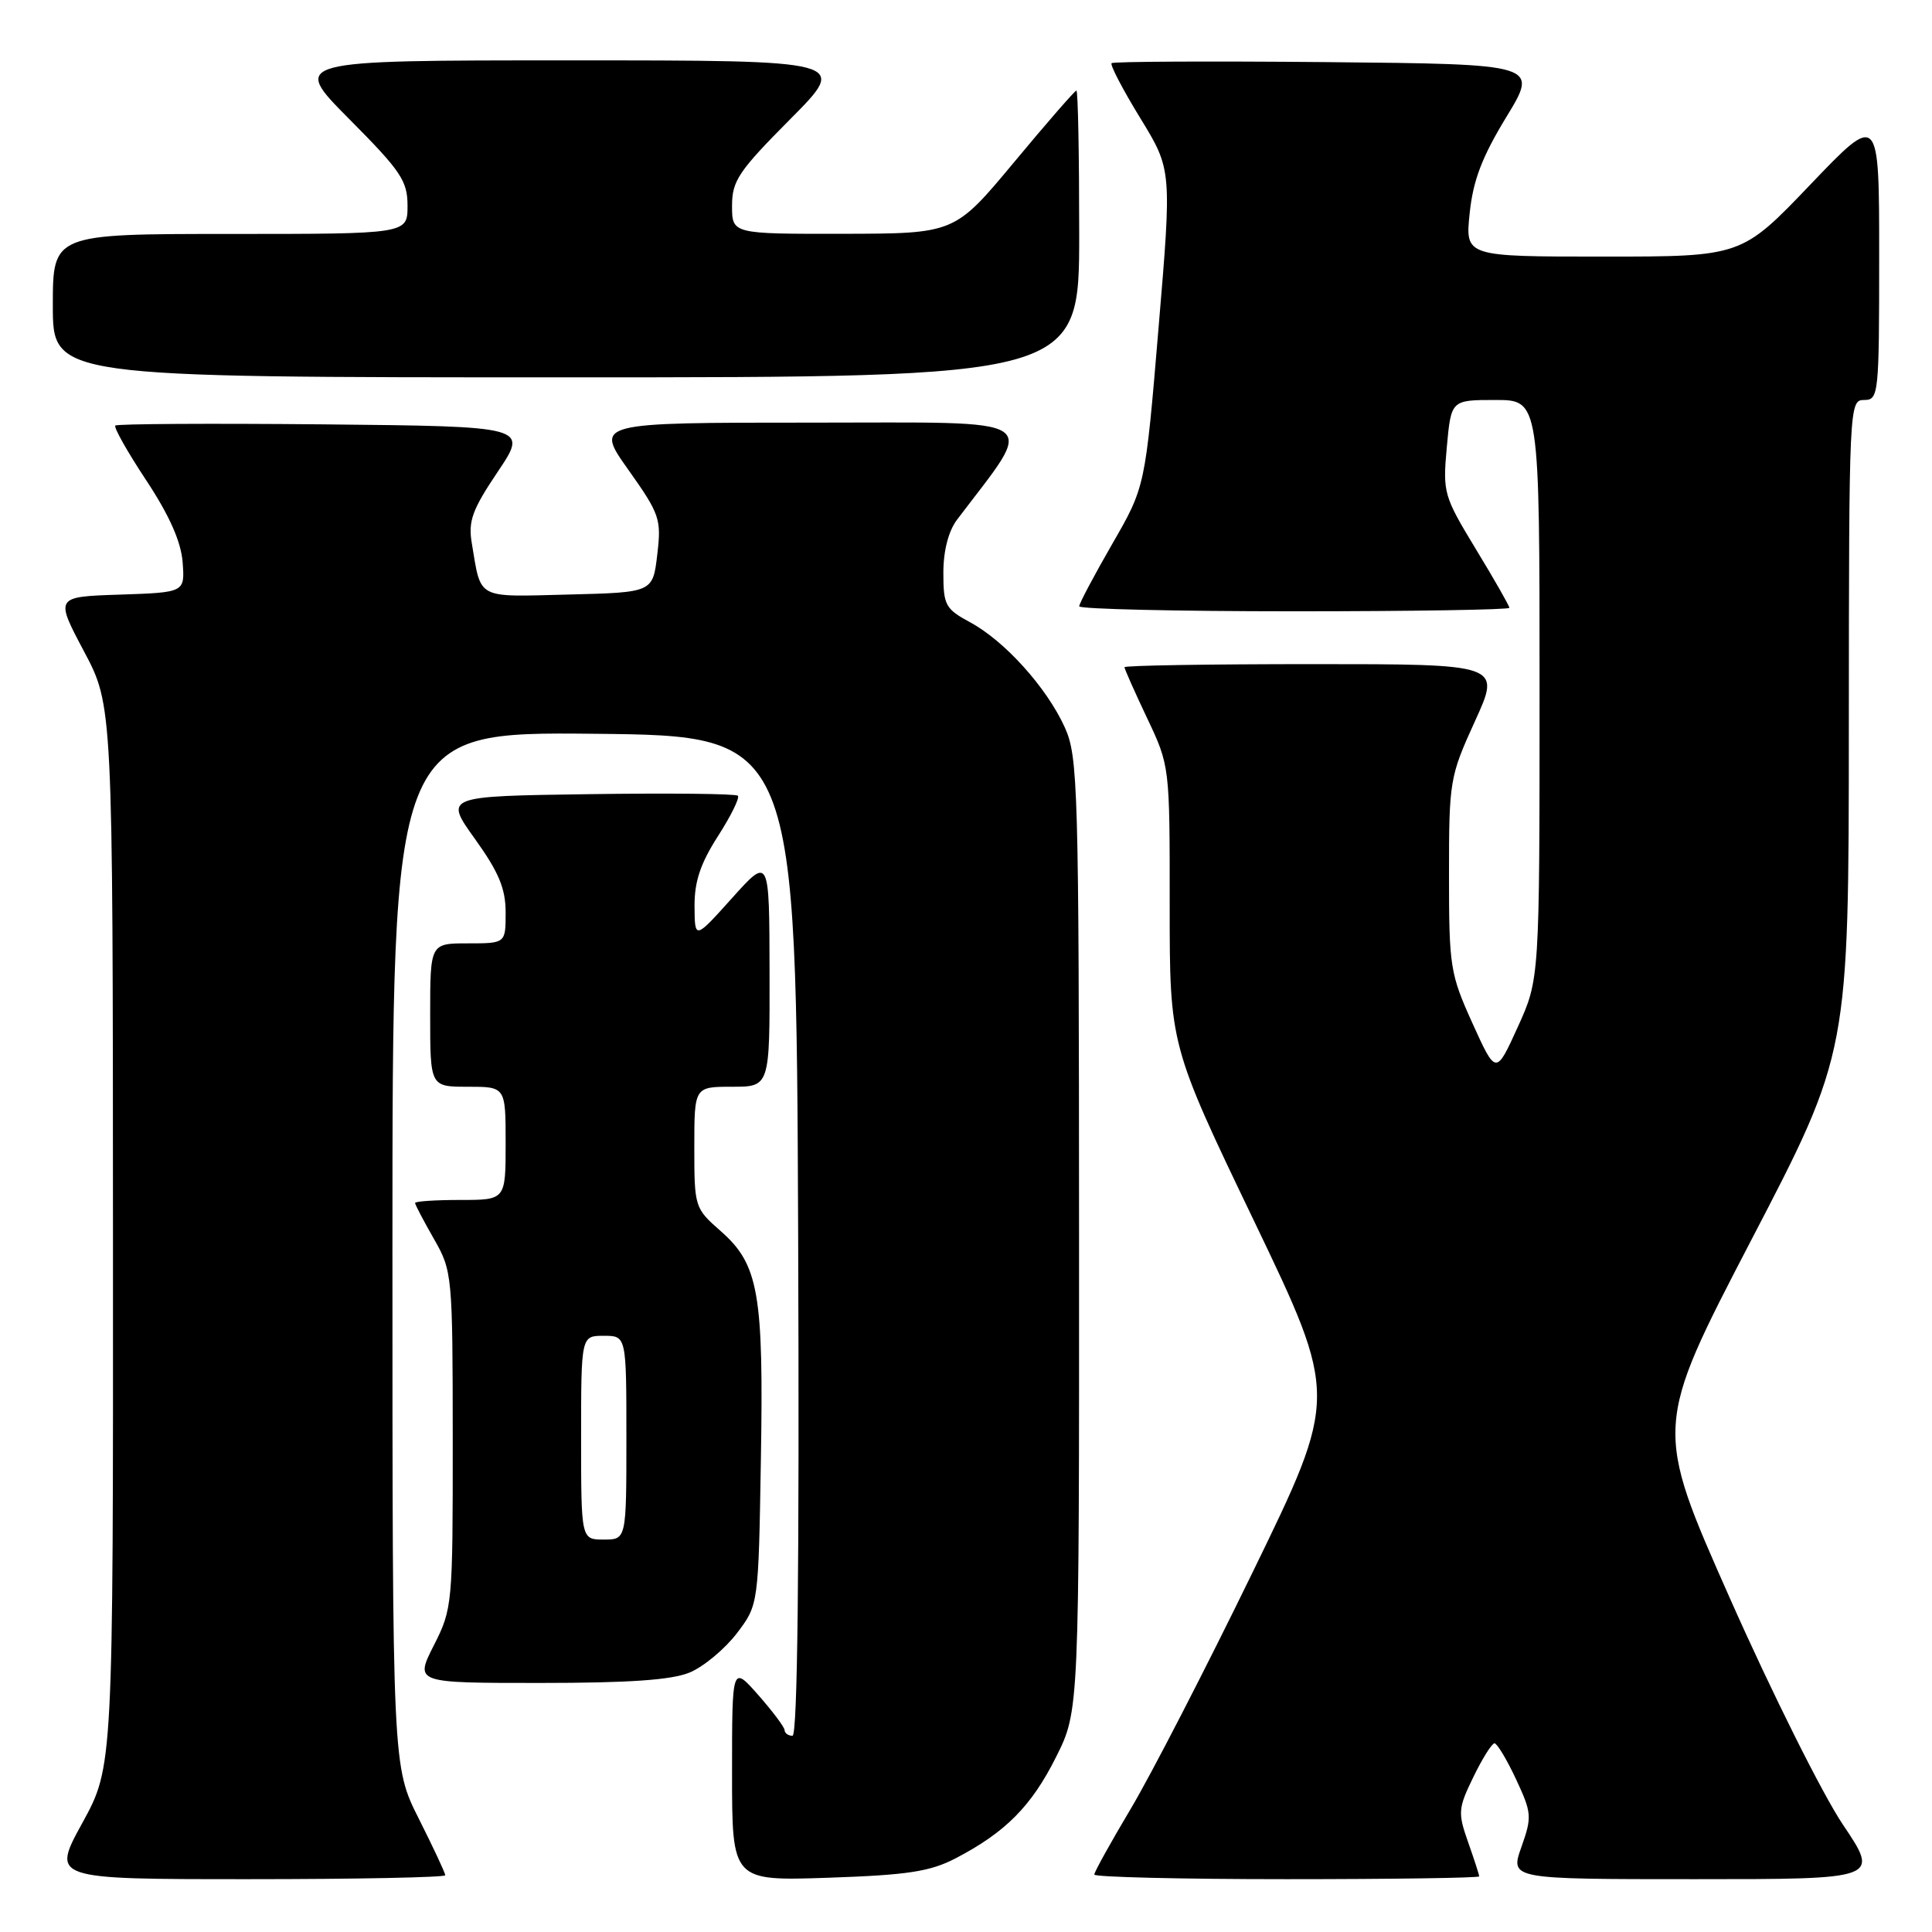 <?xml version="1.0" encoding="UTF-8" standalone="no"?>
<!DOCTYPE svg PUBLIC "-//W3C//DTD SVG 1.1//EN" "http://www.w3.org/Graphics/SVG/1.1/DTD/svg11.dtd" >
<svg xmlns="http://www.w3.org/2000/svg" xmlns:xlink="http://www.w3.org/1999/xlink" version="1.1" viewBox="0 0 256 256">
 <g >
 <path fill="currentColor"
d=" M 59.00 248.48 C 59.00 248.19 57.42 244.82 55.50 241.00 C 52.00 234.05 52.00 234.05 52.00 165.51 C 52.00 96.97 52.00 96.97 78.75 97.23 C 105.50 97.50 105.50 97.50 105.76 163.75 C 105.93 207.73 105.68 230.00 105.01 230.00 C 104.45 230.00 103.98 229.66 103.96 229.25 C 103.94 228.84 102.36 226.74 100.46 224.58 C 97.00 220.67 97.00 220.67 97.00 234.95 C 97.00 249.24 97.00 249.24 109.75 248.81 C 120.28 248.45 123.22 248.00 126.62 246.24 C 133.24 242.79 136.68 239.32 139.94 232.80 C 143.00 226.68 143.00 226.68 142.98 163.59 C 142.96 104.02 142.85 100.27 141.08 96.36 C 138.69 91.10 133.12 84.92 128.55 82.46 C 125.27 80.69 125.00 80.19 125.00 75.91 C 125.00 72.99 125.67 70.39 126.80 68.88 C 137.37 54.90 139.01 56.00 107.50 56.00 C 78.82 56.00 78.82 56.00 83.26 62.25 C 87.44 68.15 87.65 68.78 87.09 73.50 C 86.50 78.50 86.50 78.50 75.33 78.78 C 62.99 79.09 63.78 79.51 62.52 72.00 C 62.02 69.05 62.56 67.56 65.96 62.50 C 69.99 56.50 69.99 56.50 42.84 56.23 C 27.91 56.09 15.51 56.16 15.28 56.39 C 15.05 56.62 16.89 59.89 19.38 63.65 C 22.46 68.32 23.99 71.78 24.20 74.50 C 24.50 78.50 24.50 78.50 15.89 78.79 C 7.29 79.07 7.29 79.07 11.12 86.29 C 14.95 93.50 14.95 93.50 14.97 163.80 C 15.00 234.09 15.00 234.09 10.91 241.55 C 6.82 249.00 6.82 249.00 32.91 249.00 C 47.26 249.00 59.00 248.76 59.00 248.48 Z  M 196.00 248.63 C 196.00 248.42 195.34 246.38 194.53 244.09 C 193.16 240.20 193.20 239.63 195.23 235.46 C 196.42 233.01 197.68 231.00 198.03 231.00 C 198.37 231.00 199.66 233.14 200.88 235.75 C 202.97 240.23 203.01 240.74 201.59 244.75 C 200.09 249.00 200.09 249.00 224.57 249.00 C 249.06 249.00 249.06 249.00 244.18 241.75 C 241.50 237.76 234.77 224.29 229.23 211.80 C 219.16 189.10 219.16 189.10 232.06 164.30 C 244.97 139.50 244.97 139.50 244.98 96.25 C 245.00 53.67 245.03 53.00 247.00 53.00 C 248.93 53.00 249.00 52.33 249.00 33.96 C 249.00 14.92 249.00 14.92 239.88 24.46 C 230.76 34.00 230.76 34.00 212.45 34.00 C 194.14 34.00 194.14 34.00 194.74 28.25 C 195.19 23.90 196.37 20.81 199.60 15.50 C 203.87 8.50 203.87 8.50 175.79 8.23 C 160.34 8.09 147.52 8.15 147.29 8.37 C 147.07 8.60 148.77 11.86 151.08 15.63 C 155.28 22.49 155.28 22.49 153.51 43.49 C 151.75 64.50 151.75 64.50 147.37 72.09 C 144.97 76.26 143.00 79.97 143.00 80.34 C 143.00 80.70 155.82 81.00 171.50 81.00 C 187.18 81.00 200.00 80.79 200.00 80.54 C 200.00 80.28 198.01 76.79 195.57 72.78 C 191.29 65.72 191.16 65.29 191.71 59.24 C 192.28 53.00 192.28 53.00 198.14 53.00 C 204.00 53.00 204.00 53.00 204.00 91.36 C 204.00 129.73 204.00 129.73 201.11 136.09 C 198.22 142.45 198.22 142.45 195.11 135.59 C 192.15 129.05 192.00 128.11 192.00 115.92 C 192.00 103.45 192.09 102.91 195.44 95.56 C 198.89 88.00 198.89 88.00 173.94 88.00 C 160.22 88.00 149.00 88.18 149.00 88.41 C 149.00 88.64 150.35 91.67 152.00 95.16 C 155.00 101.49 155.00 101.52 154.99 120.00 C 154.99 138.50 154.99 138.50 166.16 161.77 C 177.32 185.04 177.32 185.04 166.01 208.27 C 159.79 221.05 152.52 235.16 149.85 239.64 C 147.18 244.12 145.00 248.05 145.00 248.39 C 145.00 248.72 156.47 249.00 170.50 249.00 C 184.53 249.00 196.00 248.83 196.00 248.63 Z  M 91.40 221.61 C 93.24 220.84 96.03 218.51 97.62 216.44 C 100.50 212.66 100.50 212.66 100.82 193.47 C 101.20 171.34 100.53 167.55 95.49 163.12 C 92.05 160.10 92.00 159.95 92.00 152.03 C 92.00 144.00 92.00 144.00 97.00 144.00 C 102.00 144.00 102.00 144.00 101.97 128.75 C 101.94 113.50 101.94 113.50 97.00 119.00 C 92.06 124.50 92.06 124.50 92.03 120.09 C 92.01 116.81 92.81 114.42 95.13 110.80 C 96.85 108.12 98.04 105.71 97.77 105.44 C 97.51 105.17 88.65 105.08 78.08 105.23 C 58.87 105.50 58.87 105.50 62.94 111.17 C 66.10 115.58 67.00 117.75 67.00 120.92 C 67.00 125.00 67.00 125.00 62.00 125.00 C 57.00 125.00 57.00 125.00 57.00 134.50 C 57.00 144.00 57.00 144.00 62.00 144.00 C 67.00 144.00 67.00 144.00 67.00 151.50 C 67.00 159.00 67.00 159.00 61.00 159.00 C 57.70 159.00 55.00 159.18 55.00 159.40 C 55.00 159.62 56.12 161.75 57.49 164.15 C 59.93 168.42 59.98 168.89 59.99 190.78 C 60.00 212.62 59.95 213.17 57.48 218.03 C 54.97 223.00 54.97 223.00 71.52 223.00 C 83.40 223.00 89.00 222.61 91.40 221.61 Z  M 143.00 31.00 C 143.00 20.55 142.84 12.00 142.63 12.00 C 142.43 12.00 138.72 16.26 134.38 21.48 C 126.50 30.95 126.50 30.95 111.75 30.98 C 97.00 31.00 97.00 31.00 97.00 27.27 C 97.00 23.96 97.86 22.68 104.73 15.77 C 112.45 8.00 112.45 8.00 75.50 8.00 C 38.55 8.00 38.55 8.00 46.27 15.77 C 53.14 22.68 54.00 23.96 54.00 27.27 C 54.00 31.00 54.00 31.00 30.50 31.00 C 7.00 31.00 7.00 31.00 7.00 40.50 C 7.00 50.00 7.00 50.00 75.00 50.00 C 143.00 50.00 143.00 50.00 143.00 31.00 Z  M 77.00 190.50 C 77.00 177.00 77.00 177.00 80.00 177.00 C 83.00 177.00 83.00 177.00 83.00 190.50 C 83.00 204.00 83.00 204.00 80.00 204.00 C 77.00 204.00 77.00 204.00 77.00 190.50 Z "/>
</g>
</svg>